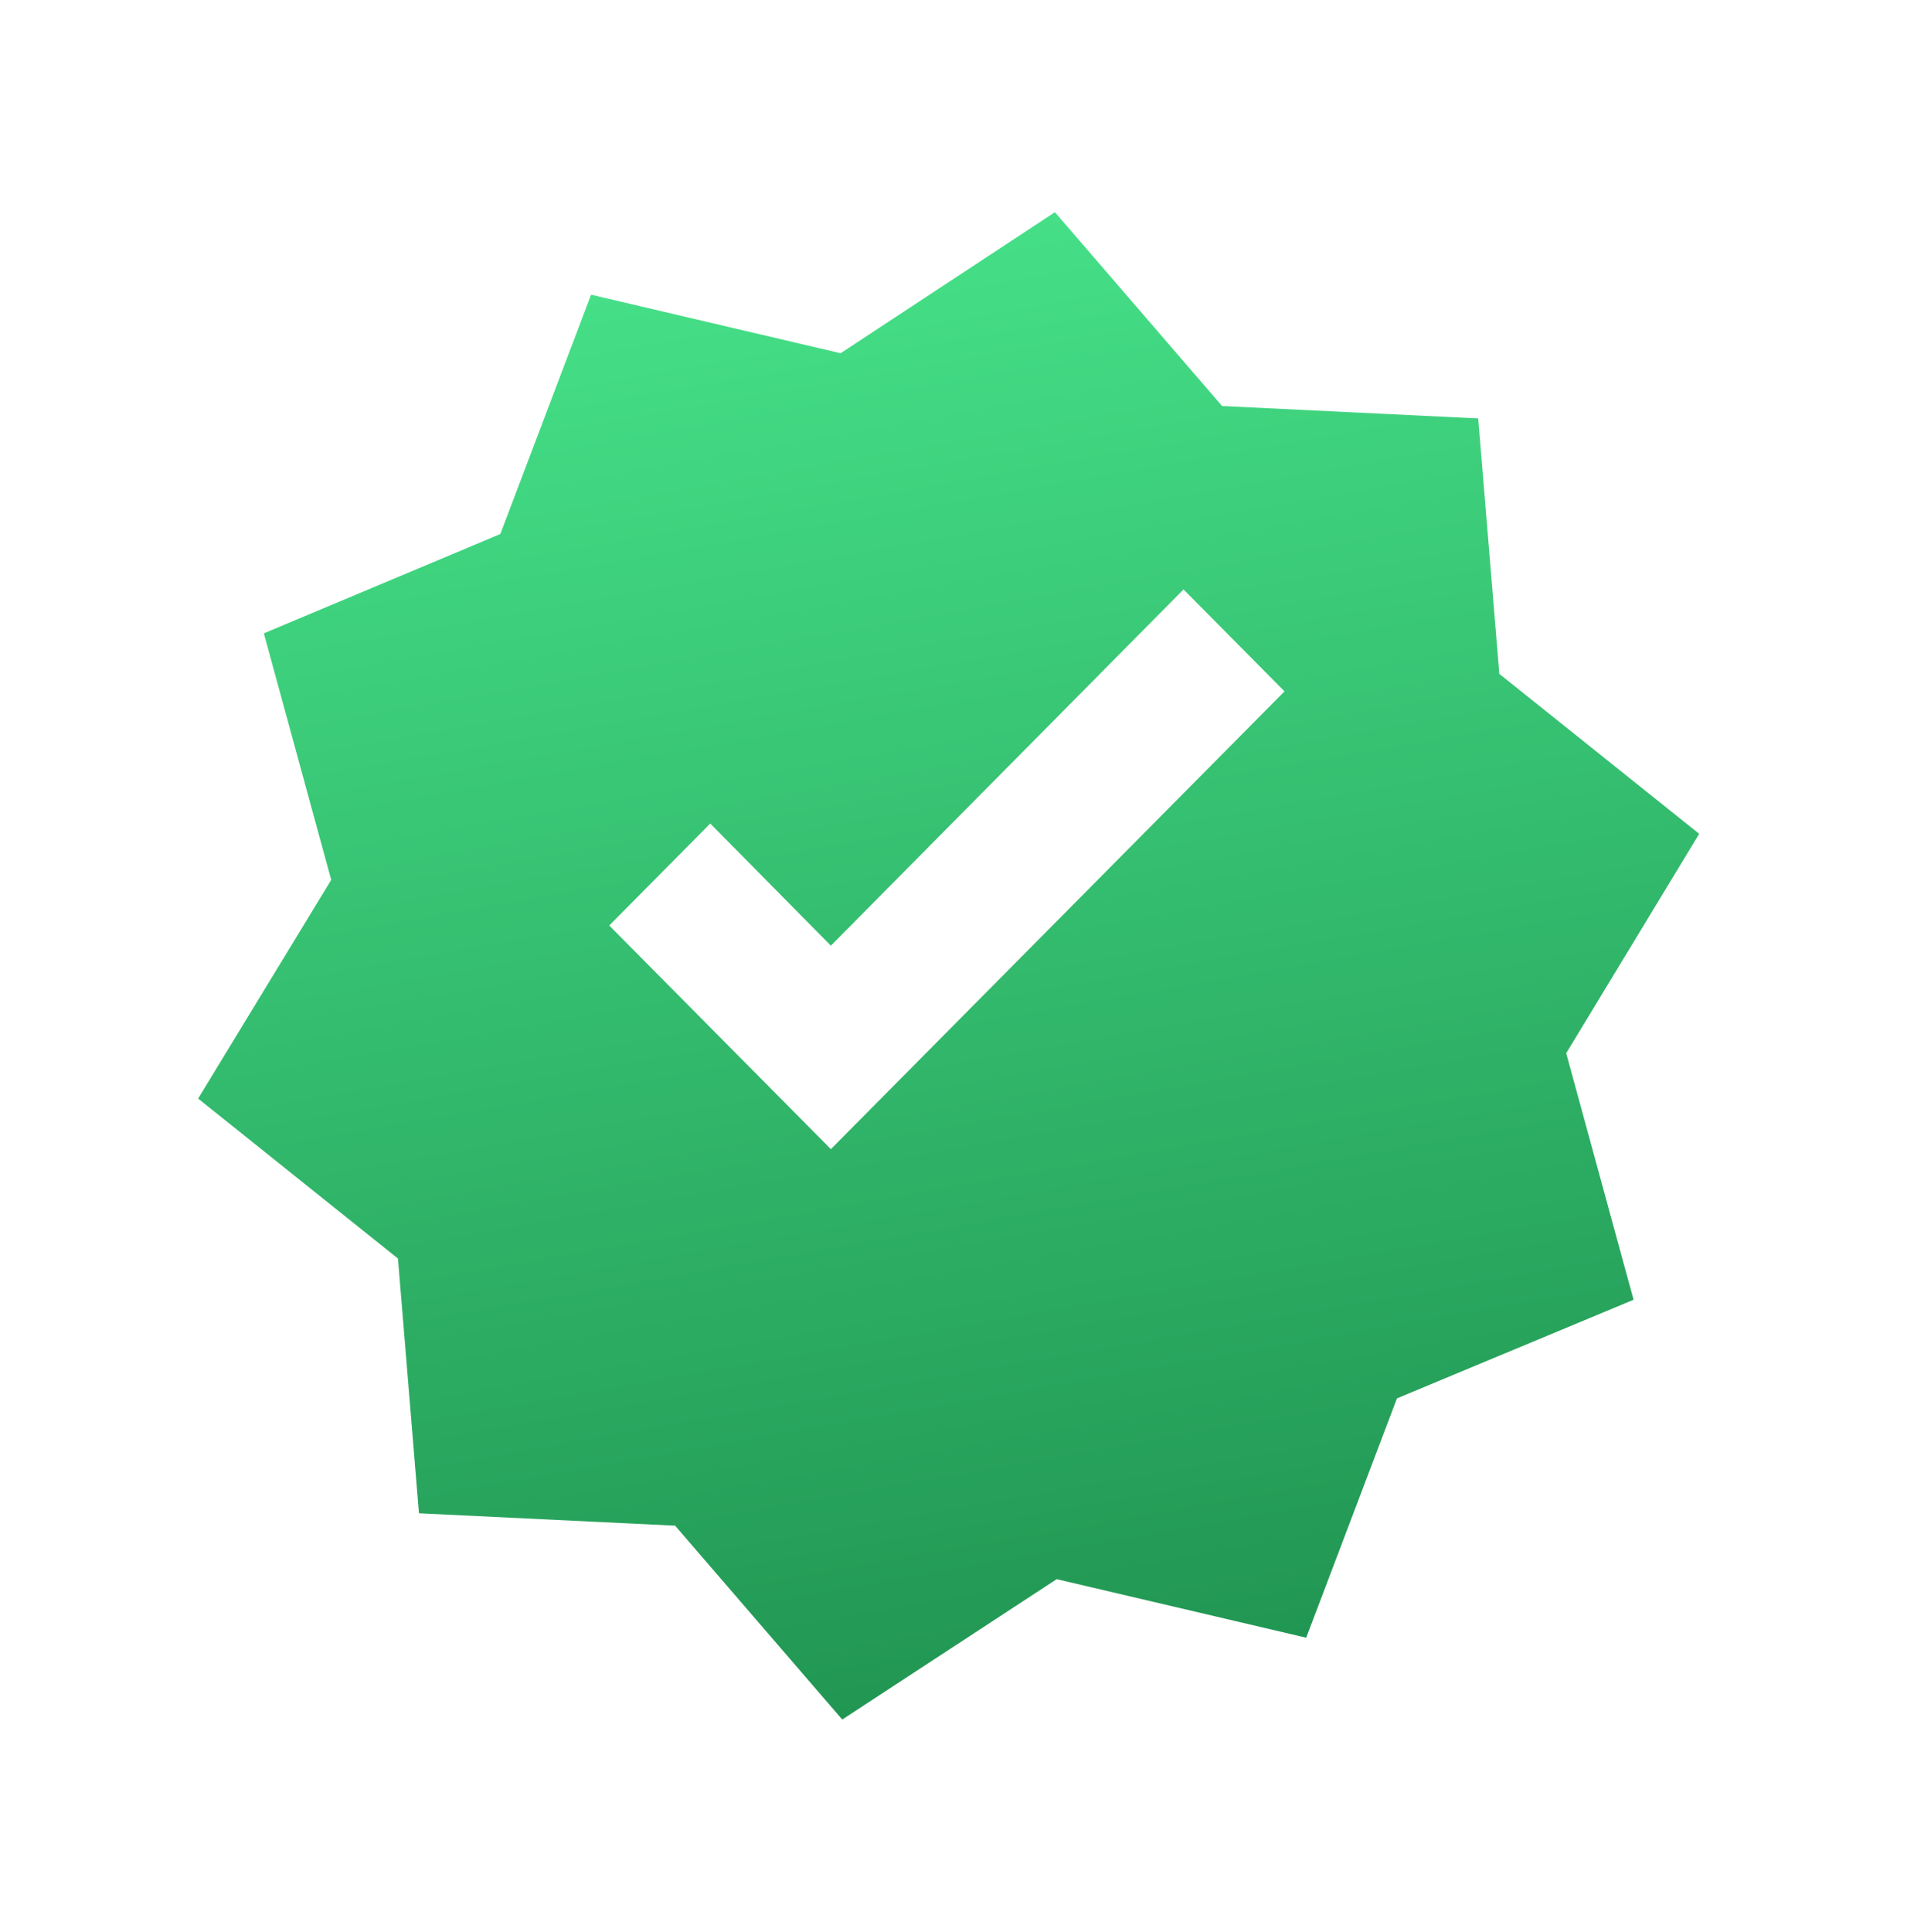 <svg width="79" height="80" viewBox="0 0 79 80" fill="none" xmlns="http://www.w3.org/2000/svg">
<g filter="url(#filter0_d_7325_22684)">
<path d="M8.207 41.496L16.486 48.121L17.356 58.671L27.967 59.184L34.891 67.212L43.775 61.399L54.111 63.823L57.872 53.911L67.673 49.828L64.882 39.617L70.391 30.532L62.111 23.906L61.237 13.329L50.626 12.815L43.702 4.788L34.823 10.629L24.486 8.205L20.726 18.116L10.93 22.229L13.721 32.439L8.207 41.496Z" fill="url(#paint0_linear_7325_22684)"/>
</g>
<path d="M34.42 47.59L25.238 38.328L29.423 34.106L34.42 39.163L49.029 24.411L53.213 28.632L34.42 47.59Z" fill="white"/>
<defs>
<filter id="filter0_d_7325_22684" x="0.207" y="0.788" width="78.184" height="78.424" filterUnits="userSpaceOnUse" color-interpolation-filters="sRGB">
<feFlood flood-opacity="0" result="BackgroundImageFix"/>
<feColorMatrix in="SourceAlpha" type="matrix" values="0 0 0 0 0 0 0 0 0 0 0 0 0 0 0 0 0 0 127 0" result="hardAlpha"/>
<feOffset dy="4"/>
<feGaussianBlur stdDeviation="4"/>
<feComposite in2="hardAlpha" operator="out"/>
<feColorMatrix type="matrix" values="0 0 0 0 0 0 0 0 0 0 0 0 0 0 0 0 0 0 0.08 0"/>
<feBlend mode="normal" in2="BackgroundImageFix" result="effect1_dropShadow_7325_22684"/>
<feBlend mode="normal" in="SourceGraphic" in2="effect1_dropShadow_7325_22684" result="shape"/>
</filter>
<linearGradient id="paint0_linear_7325_22684" x1="44.501" y1="65.517" x2="34.092" y2="6.482" gradientUnits="userSpaceOnUse">
<stop stop-color="#219653"/>
<stop offset="1" stop-color="#45DF87"/>
</linearGradient>
</defs>
</svg>
